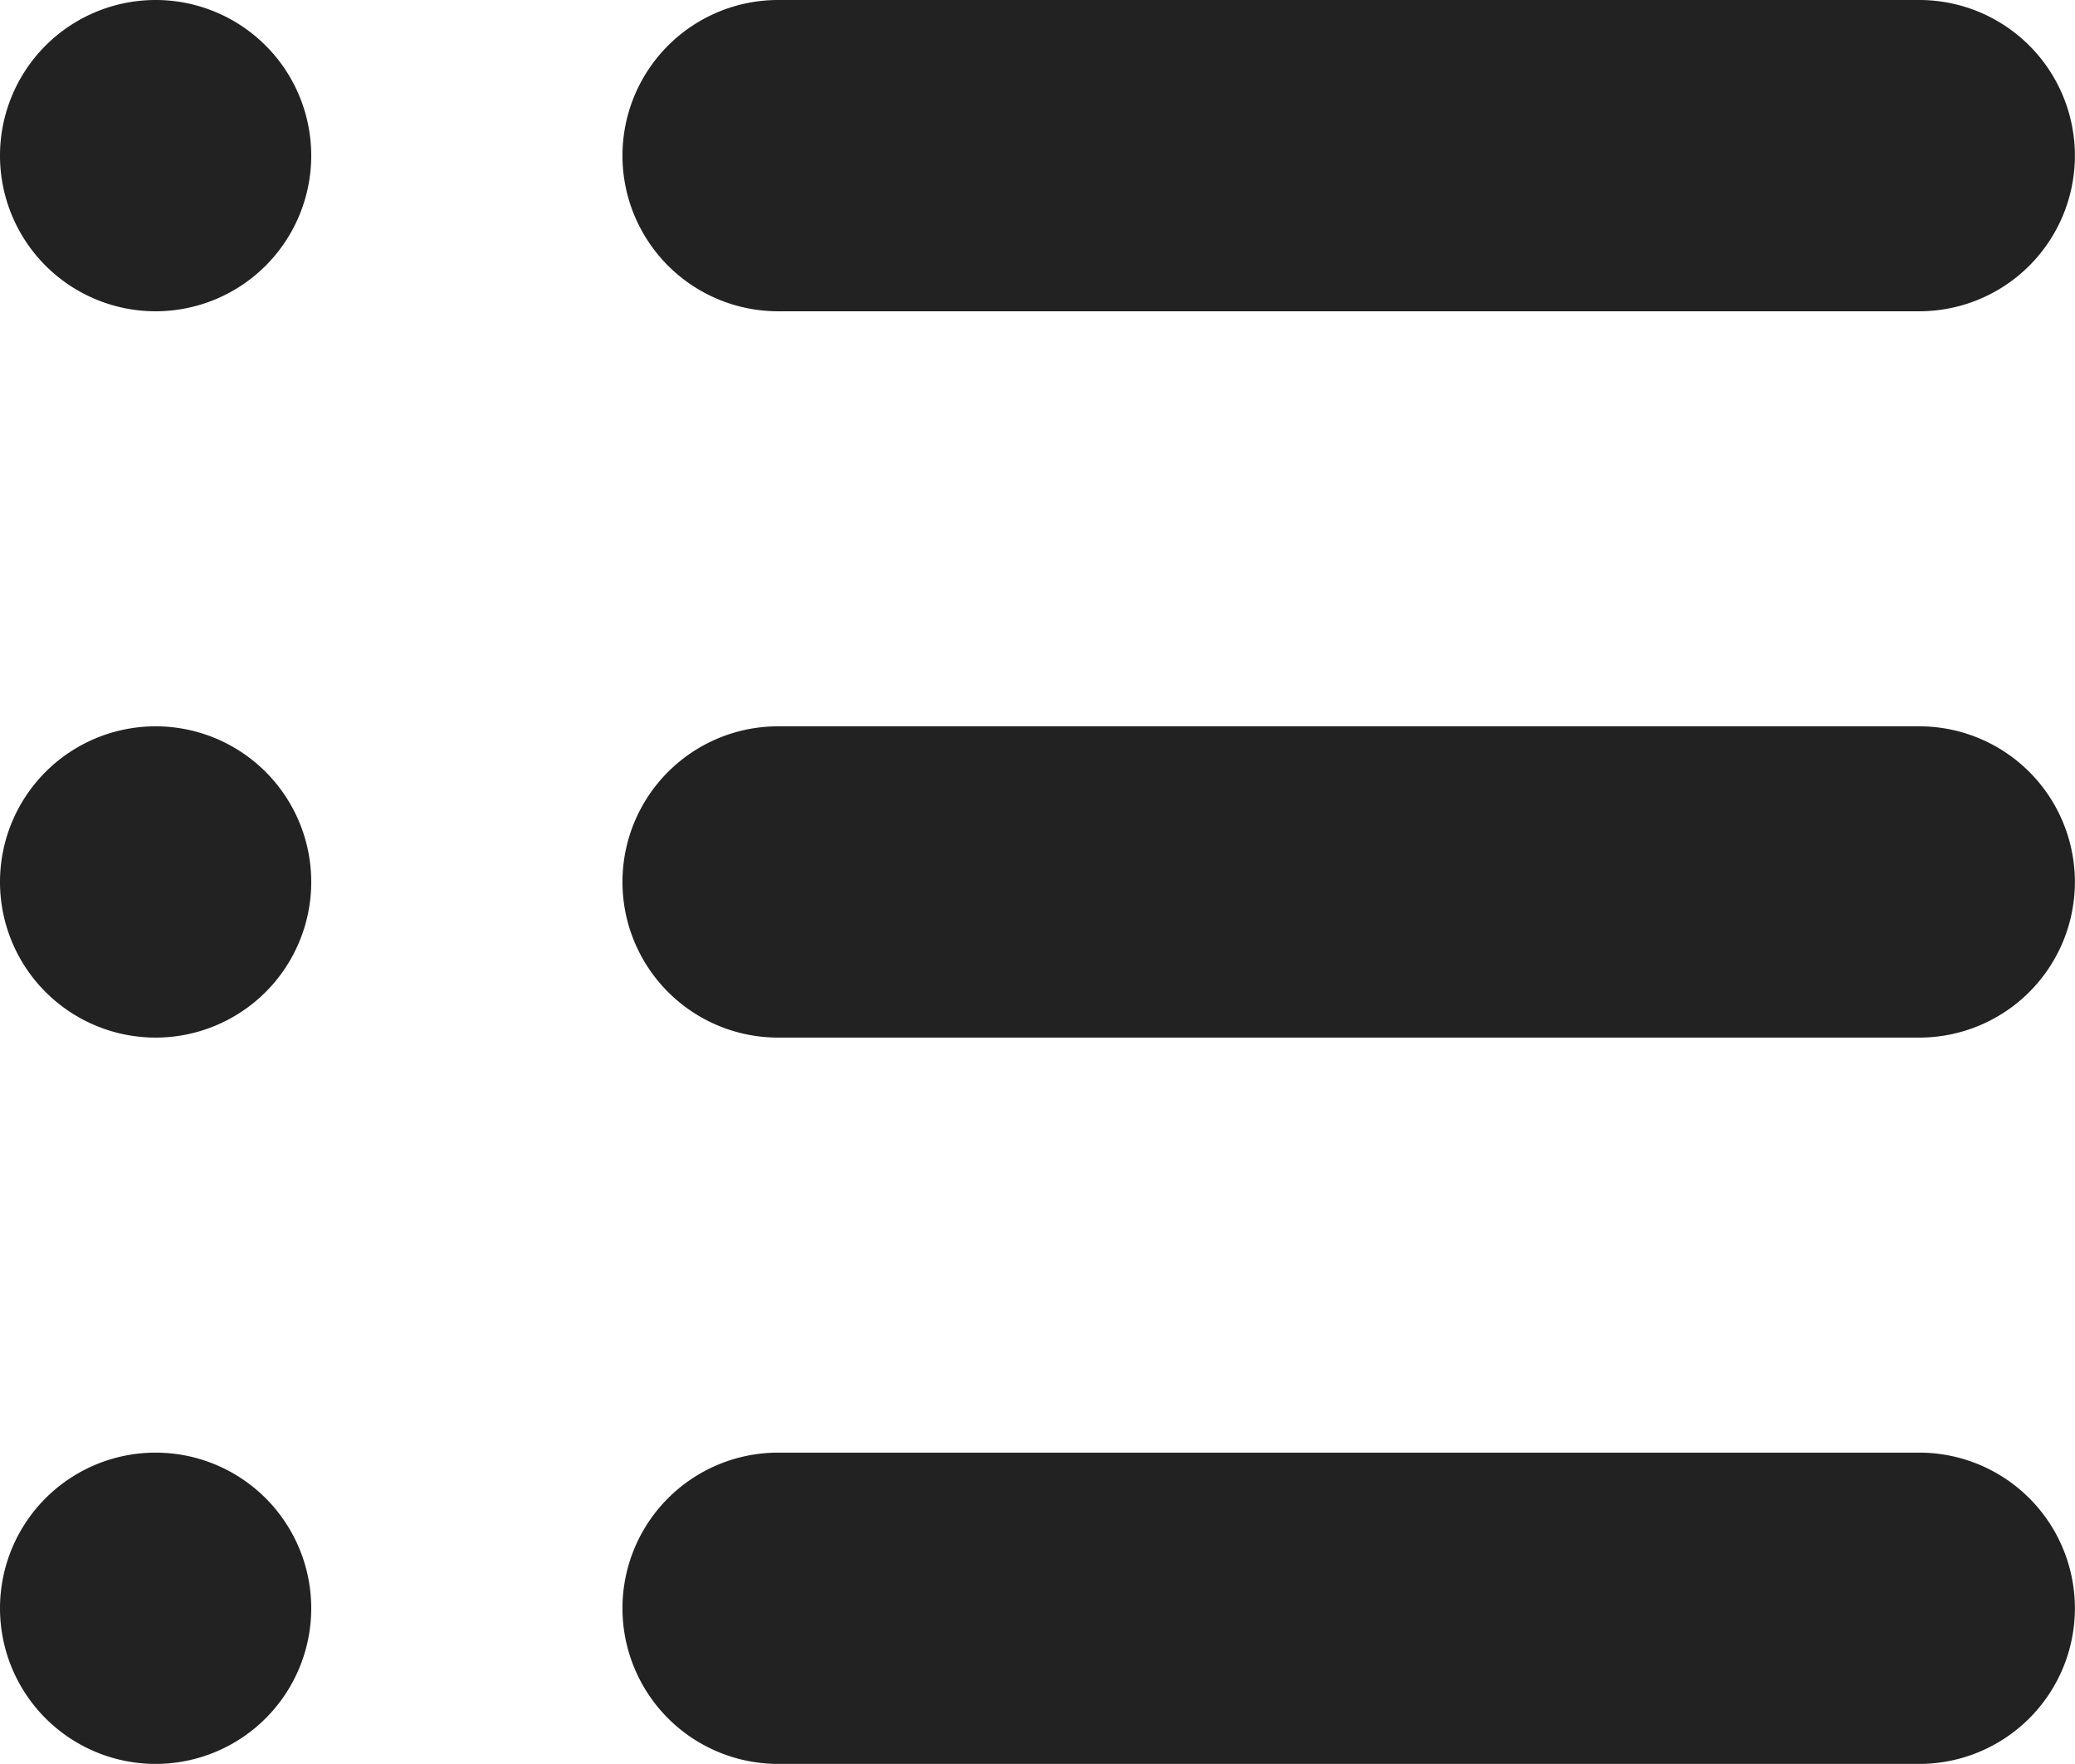 <svg xmlns="http://www.w3.org/2000/svg" width="20.001" height="17" viewBox="0 0 20.001 17">
  <path id="matches" d="M8.5,18a1.5,1.5,0,0,1,0-3h11a1.5,1.5,0,1,1,0,3ZM1,16.5A1.5,1.5,0,1,1,2.5,18,1.5,1.5,0,0,1,1,16.5ZM8.5,11a1.5,1.5,0,0,1,0-3h11a1.5,1.5,0,1,1,0,3ZM1,9.5A1.5,1.5,0,1,1,2.5,11,1.5,1.5,0,0,1,1,9.5ZM8.5,4a1.5,1.5,0,0,1,0-3h11a1.5,1.5,0,1,1,0,3ZM1,2.5A1.5,1.5,0,1,1,2.5,4,1.5,1.5,0,0,1,1,2.5Z" transform="translate(-1 -1)" fill="#222"/>
</svg>
